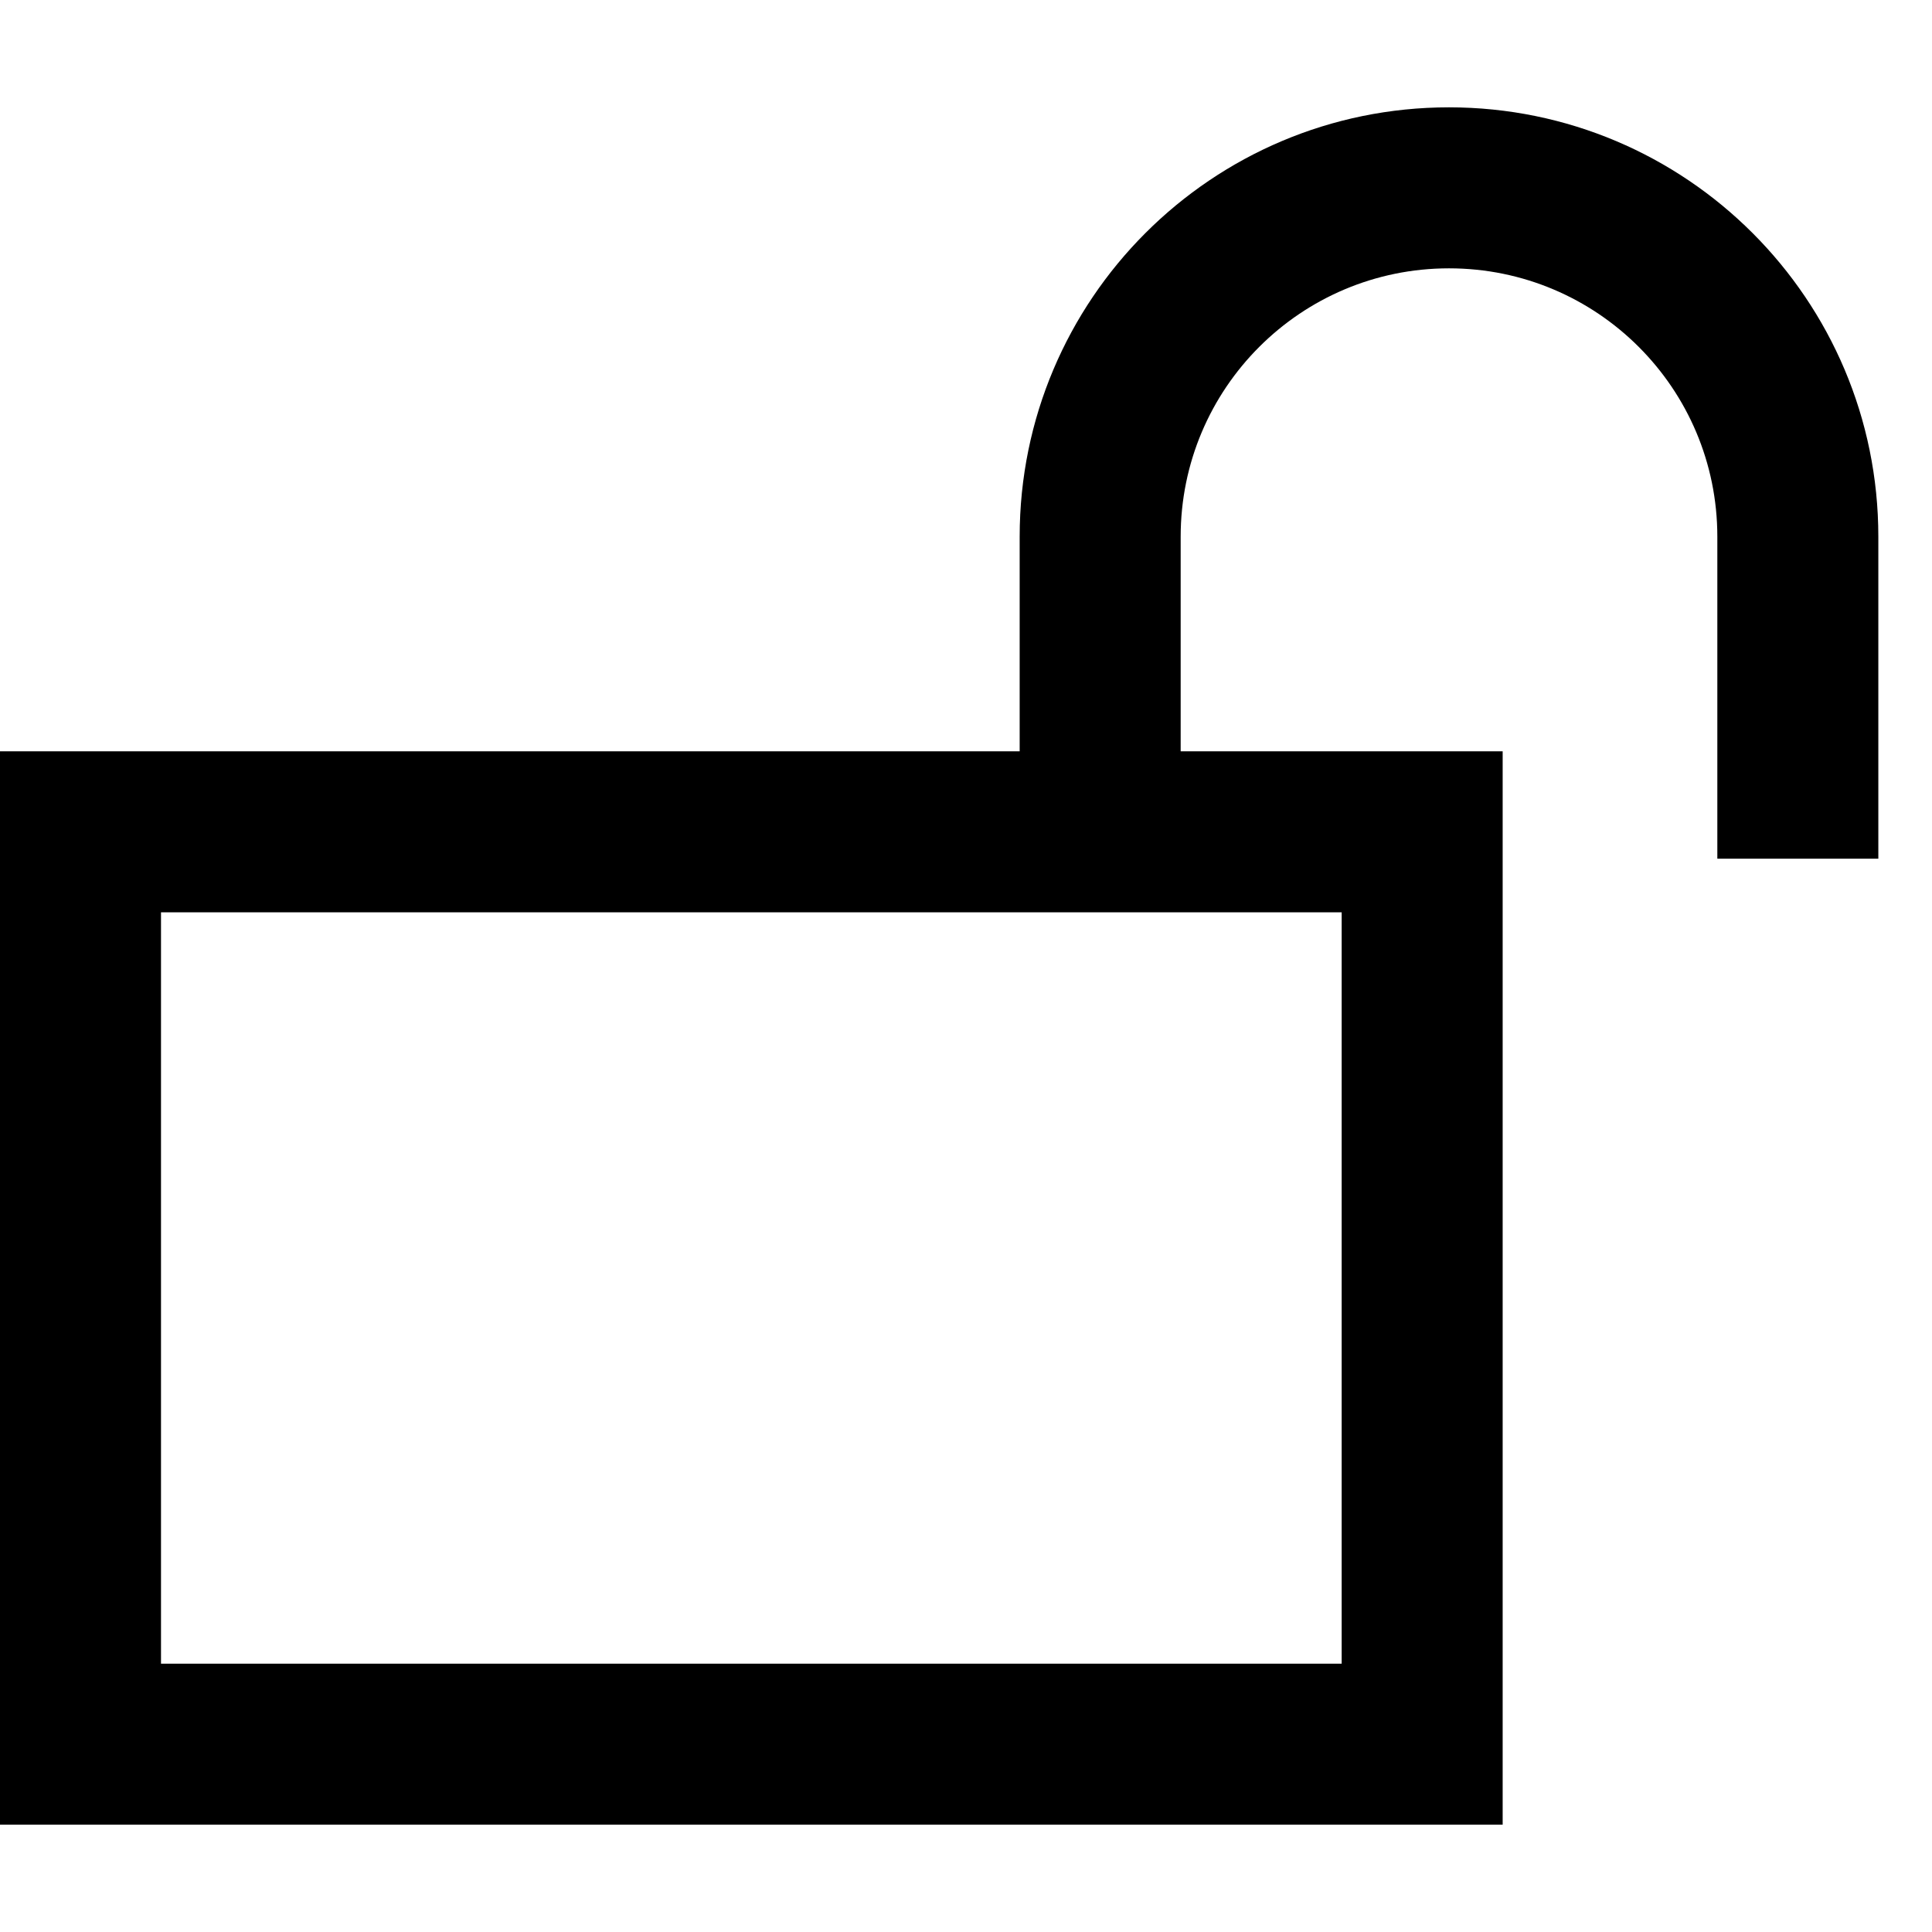 <svg xmlns="http://www.w3.org/2000/svg" width="24" height="24" viewBox="0 0 576 512"><path d="M352 128c0-44.2 35.8-80 80-80s80 35.8 80 80l0 72 0 24 48 0 0-24 0-72C560 57.3 502.7 0 432 0S304 57.3 304 128l0 64L48 192 0 192l0 48L0 464l0 48 48 0 352 0 48 0 0-48 0-224 0-48-48 0-48 0 0-64zM48 240l352 0 0 224L48 464l0-224z"/></svg>